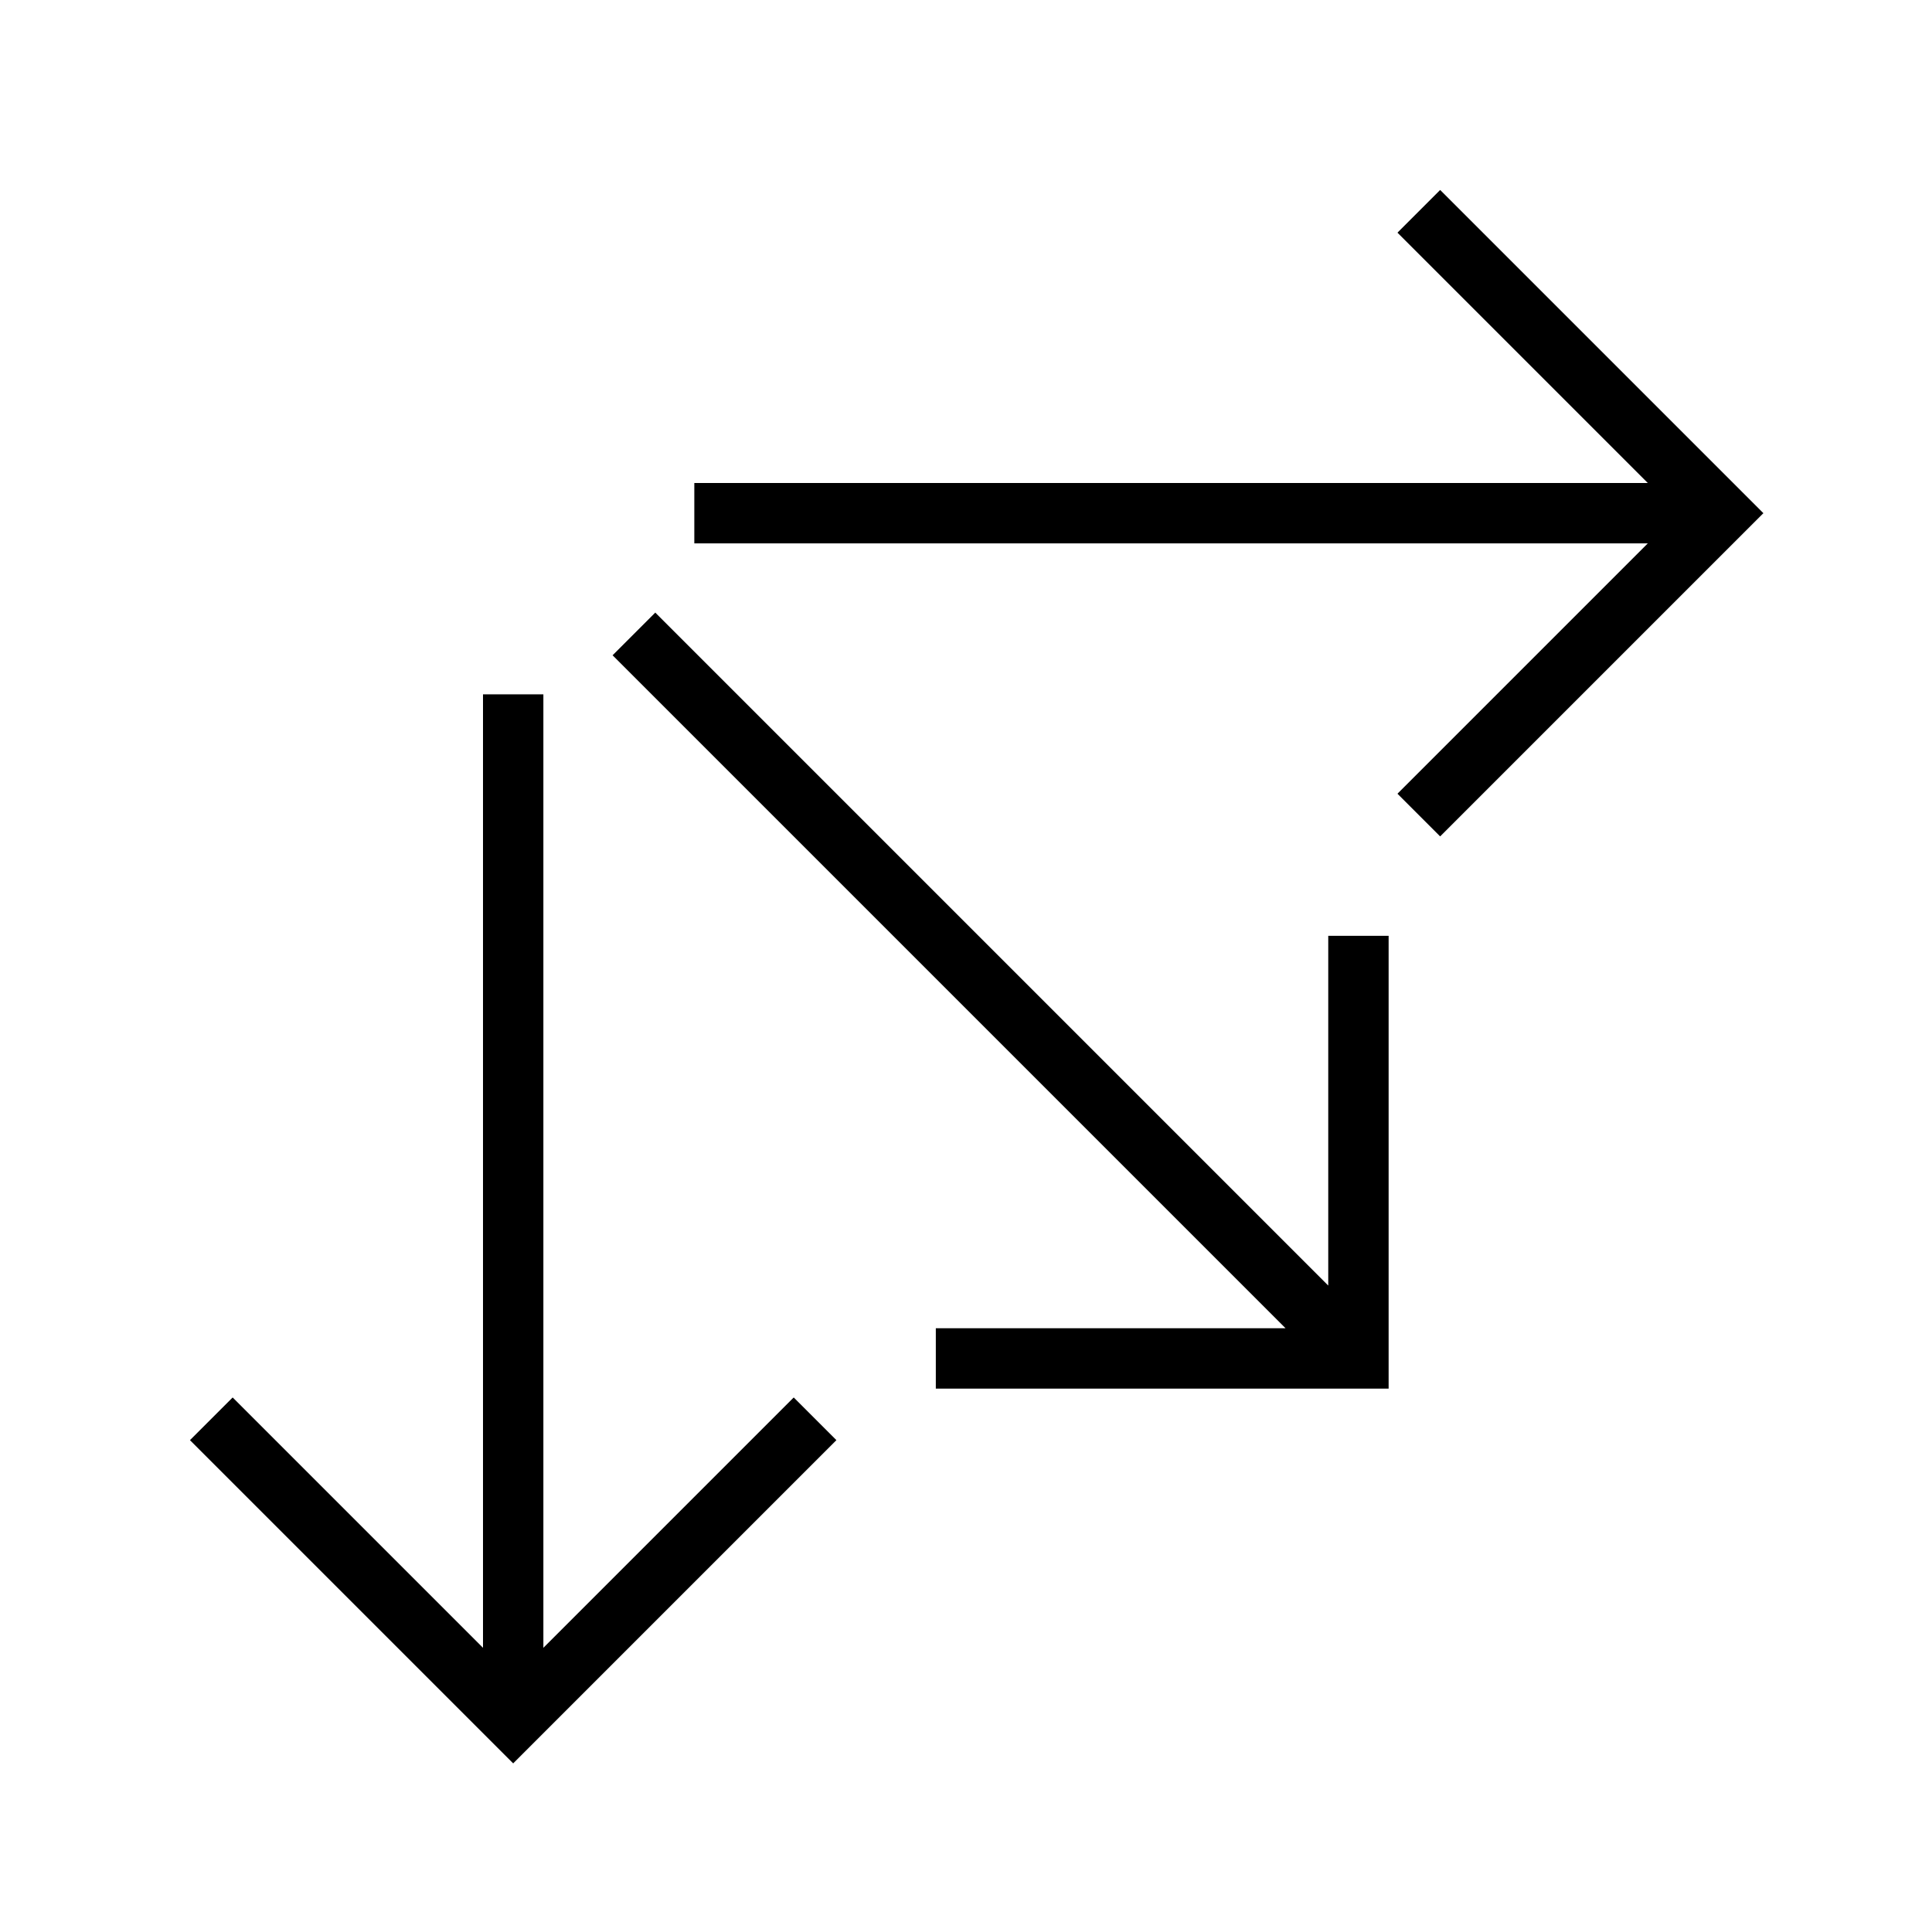 <?xml version="1.0" encoding="UTF-8" standalone="no"?>
<svg xmlns="http://www.w3.org/2000/svg"
     xmlns:xlink="http://www.w3.org/1999/xlink"
     xmlns:inkscape="http://www.inkscape.org/namespaces/inkscape"
     width="32" height="32"
     inkscape:hotspot_x="4"
     inkscape:hotspot_y="4"
     style="fill:gray;stroke:black">

  <style>@import './cursors.css';</style>

  <defs>

    <!-- Arrows -->
    <g id="arrows">
      <path d="m 23.5,13.5 5,-5 -5,-5 m -12,5 h 17"/>
      <path d="m 15.5,22.5 h 7 v -7 m -12,-5 12,12"/>
      <path d="m 3.5,23.5 5,5 5,-5 m -5,-12 v 17"/>
    </g>
  </defs>

  <!-- Cross (centered on hotspot) -->
  <use xlink:href="-common.svg#def-cross"/>


  <g id="cursor" style="fill:none">
    <use xlink:href="#arrows" style="stroke:white;stroke-width:3px"/>
    <use xlink:href="#arrows" style="stroke:black;stroke-width:1px"/>
  </g>
</svg>
